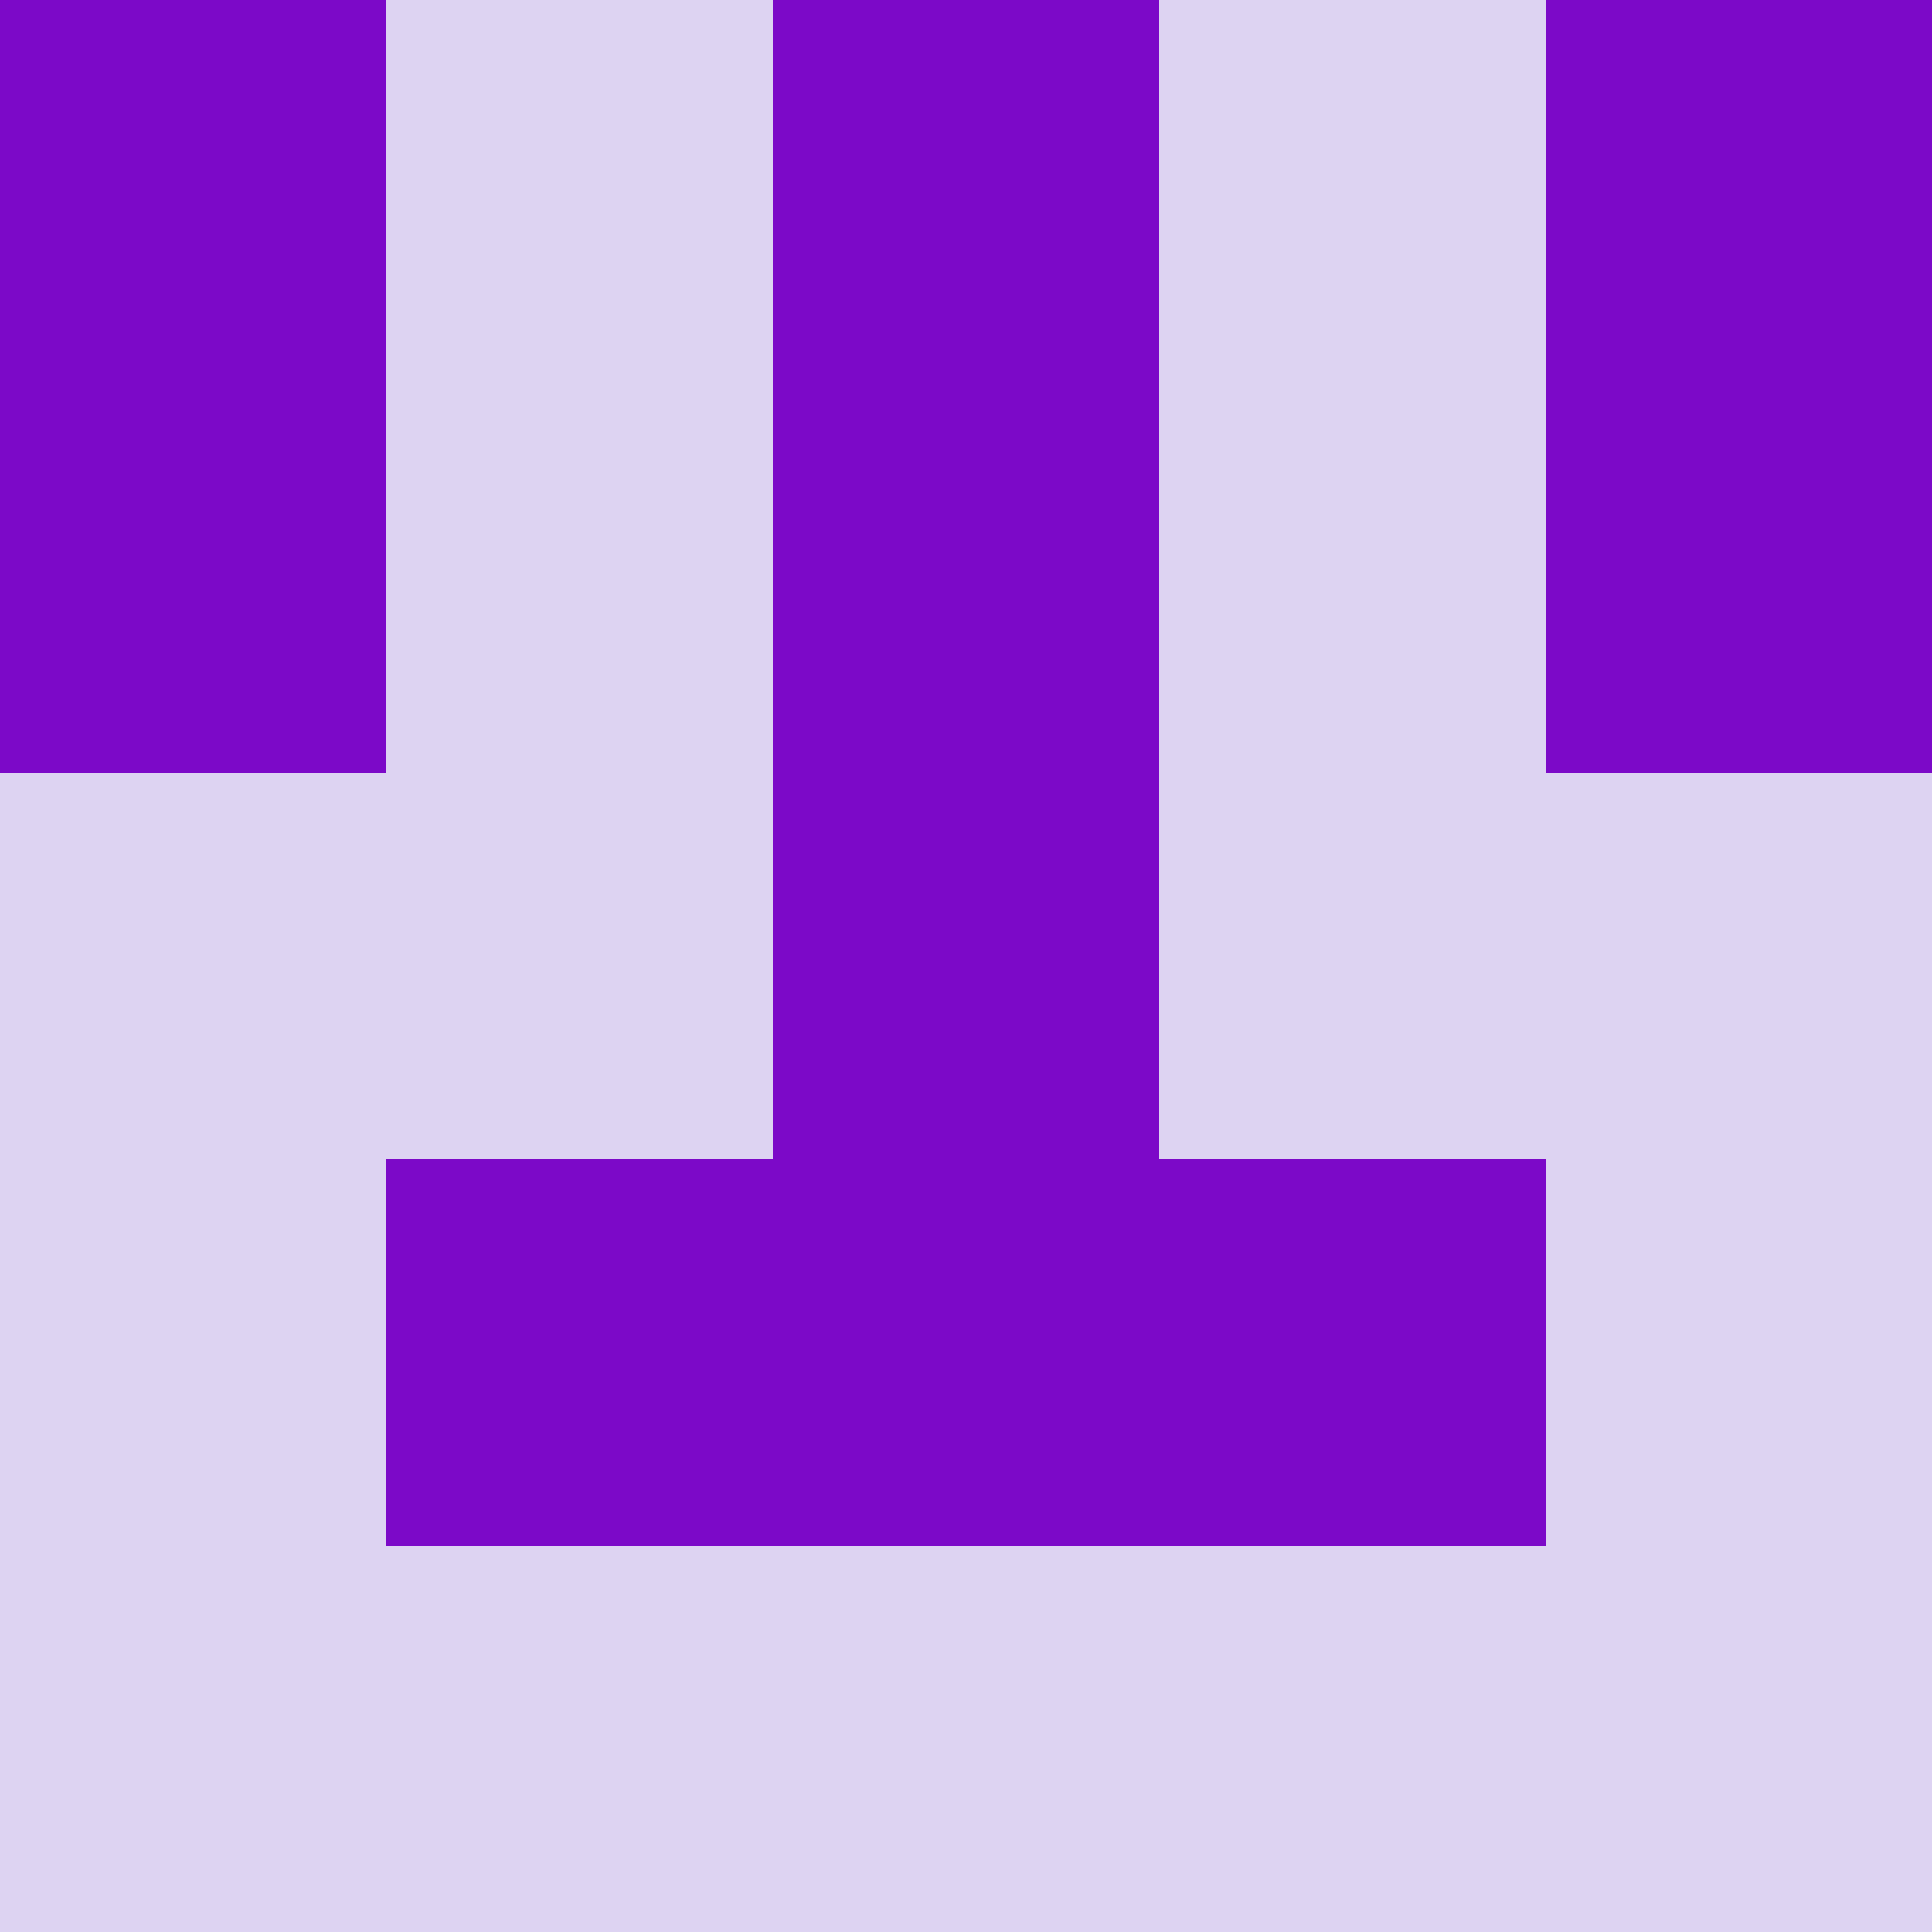 <?xml version="1.0" encoding="utf-8"?>
<!DOCTYPE svg PUBLIC "-//W3C//DTD SVG 20010904//EN"
        "http://www.w3.org/TR/2001/REC-SVG-20010904/DTD/svg10.dtd">

<svg width="400" height="400" viewBox="0 0 5 5"
    xmlns="http://www.w3.org/2000/svg"
    xmlns:xlink="http://www.w3.org/1999/xlink">
            <rect x="0" y="0" width="1" height="1" fill="#7C09C8" />
        <rect x="0" y="1" width="1" height="1" fill="#7C09C8" />
        <rect x="0" y="2" width="1" height="1" fill="#DDD3F2" />
        <rect x="0" y="3" width="1" height="1" fill="#DDD3F2" />
        <rect x="0" y="4" width="1" height="1" fill="#DDD3F2" />
                <rect x="1" y="0" width="1" height="1" fill="#DDD3F2" />
        <rect x="1" y="1" width="1" height="1" fill="#DDD3F2" />
        <rect x="1" y="2" width="1" height="1" fill="#DDD3F2" />
        <rect x="1" y="3" width="1" height="1" fill="#7C09C8" />
        <rect x="1" y="4" width="1" height="1" fill="#DDD3F2" />
                <rect x="2" y="0" width="1" height="1" fill="#7C09C8" />
        <rect x="2" y="1" width="1" height="1" fill="#7C09C8" />
        <rect x="2" y="2" width="1" height="1" fill="#7C09C8" />
        <rect x="2" y="3" width="1" height="1" fill="#7C09C8" />
        <rect x="2" y="4" width="1" height="1" fill="#DDD3F2" />
                <rect x="3" y="0" width="1" height="1" fill="#DDD3F2" />
        <rect x="3" y="1" width="1" height="1" fill="#DDD3F2" />
        <rect x="3" y="2" width="1" height="1" fill="#DDD3F2" />
        <rect x="3" y="3" width="1" height="1" fill="#7C09C8" />
        <rect x="3" y="4" width="1" height="1" fill="#DDD3F2" />
                <rect x="4" y="0" width="1" height="1" fill="#7C09C8" />
        <rect x="4" y="1" width="1" height="1" fill="#7C09C8" />
        <rect x="4" y="2" width="1" height="1" fill="#DDD3F2" />
        <rect x="4" y="3" width="1" height="1" fill="#DDD3F2" />
        <rect x="4" y="4" width="1" height="1" fill="#DDD3F2" />
        
</svg>


